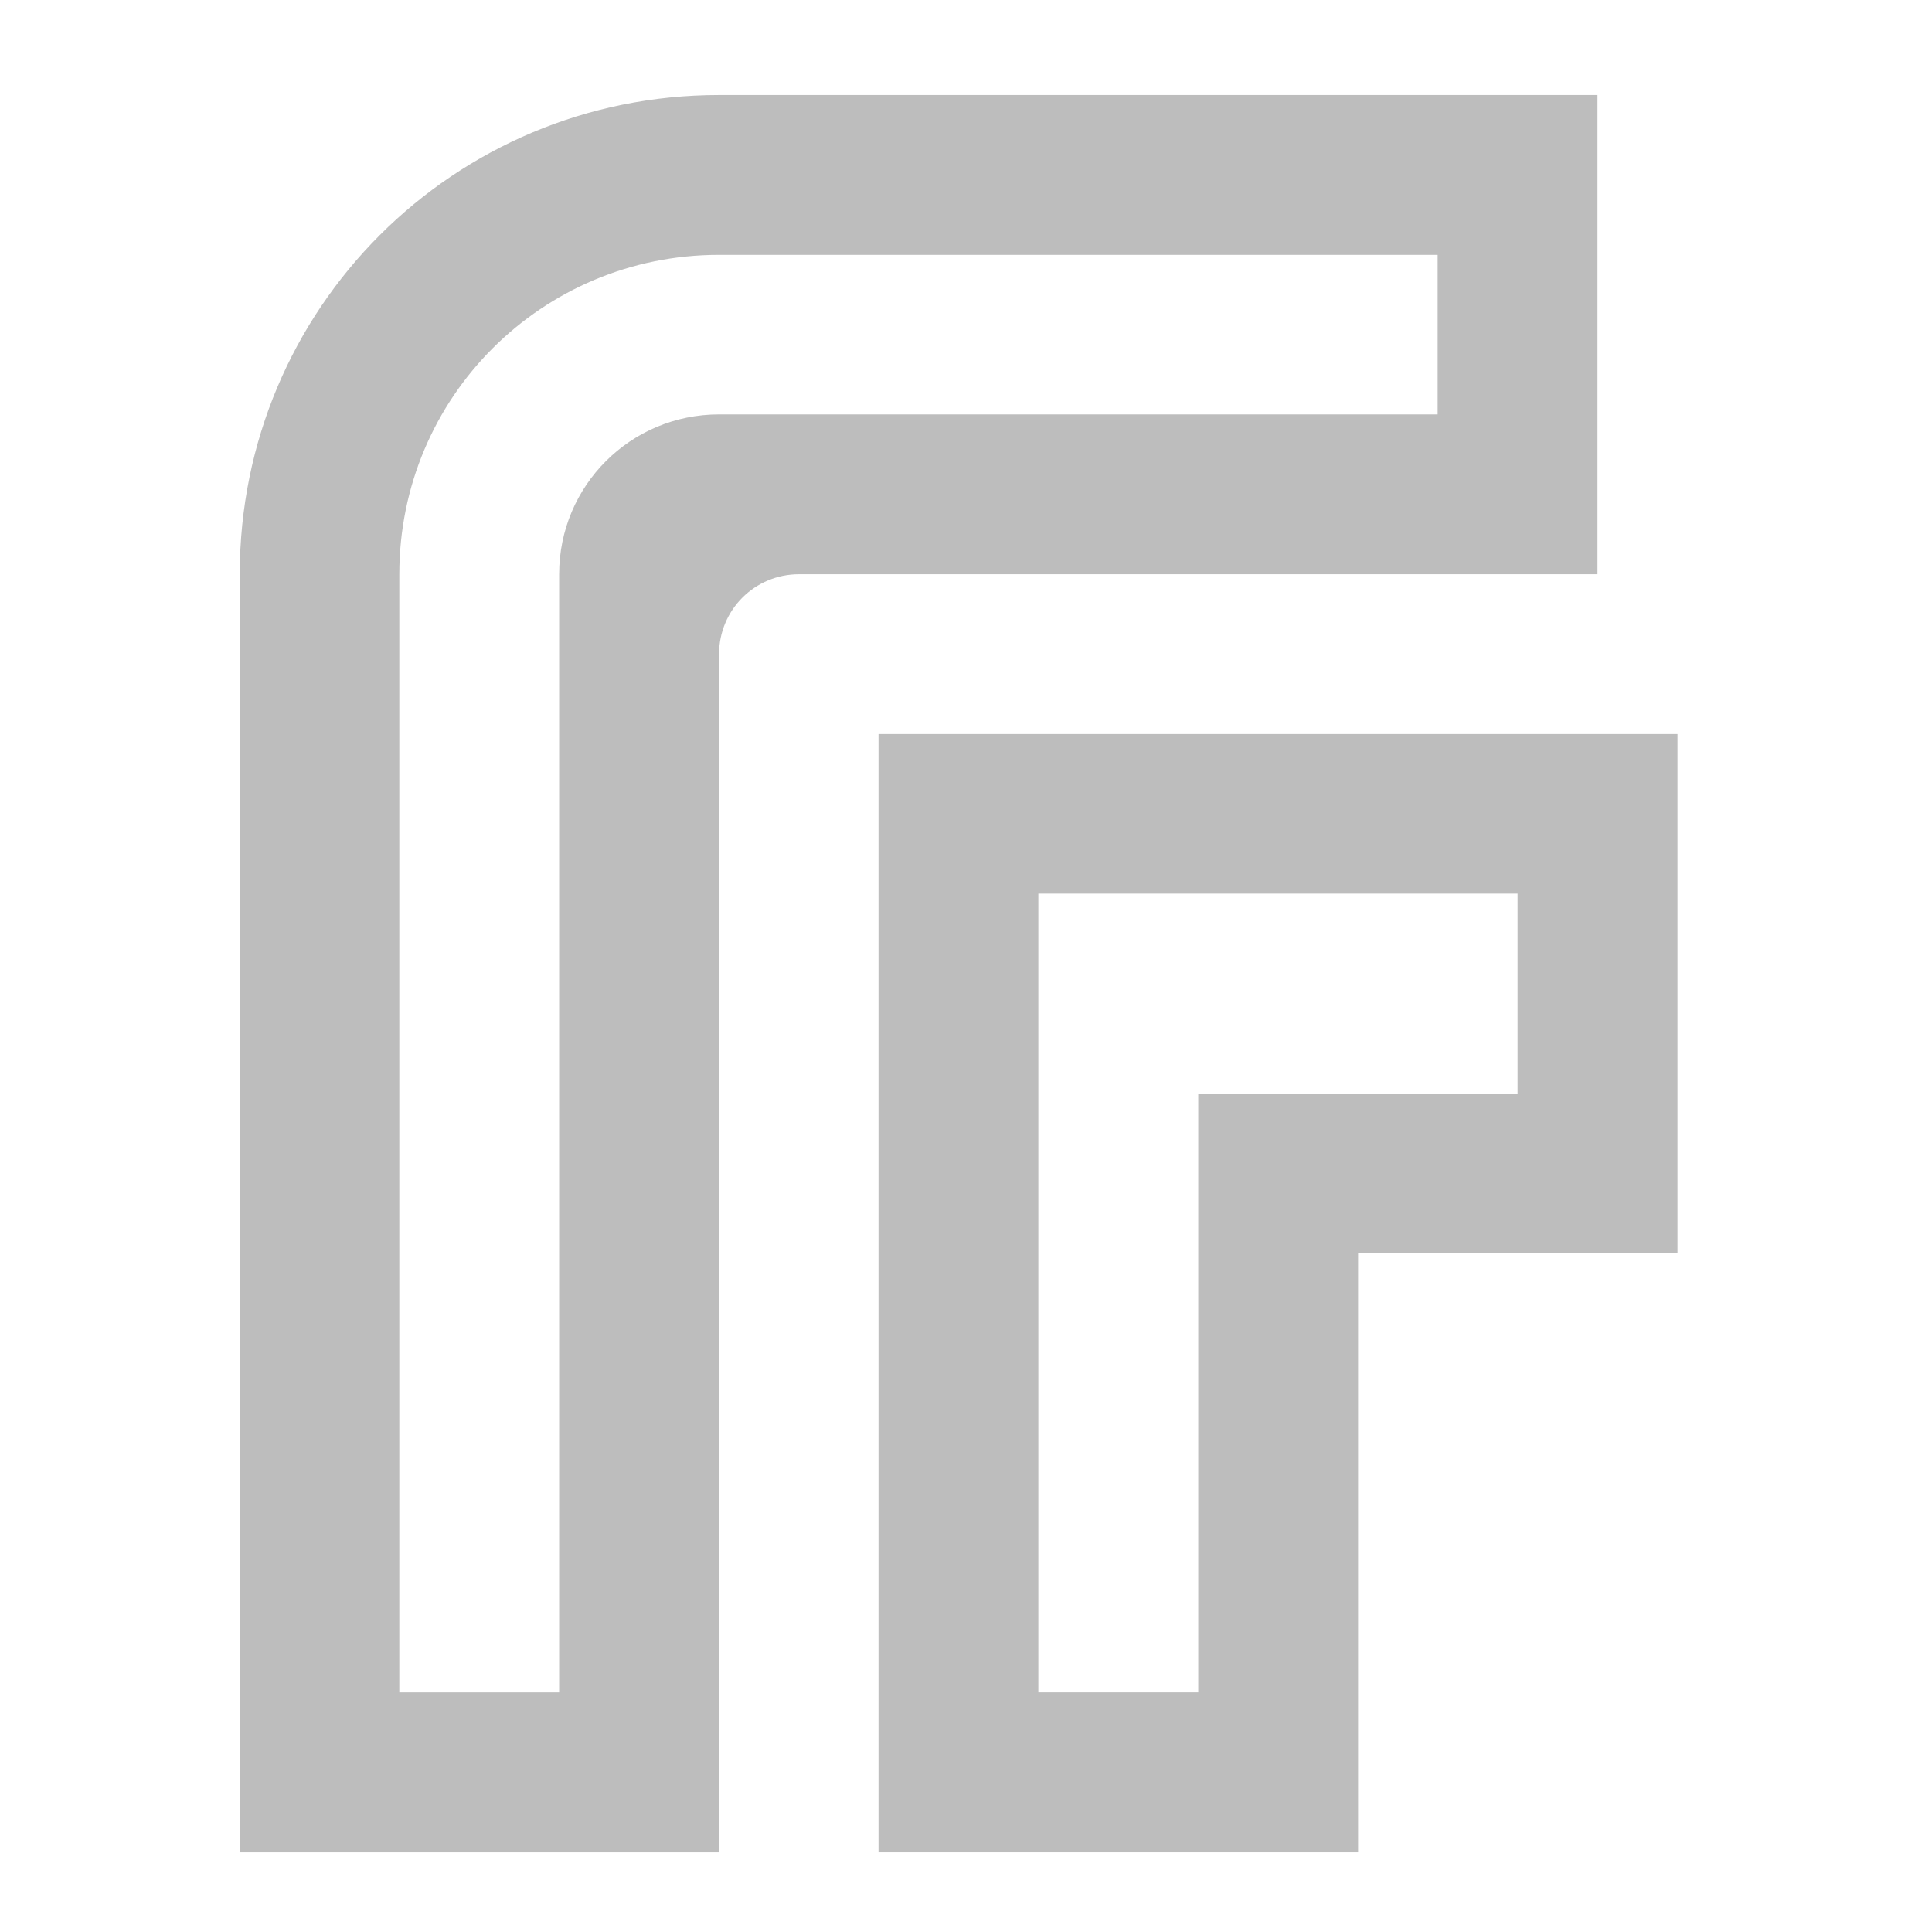 <?xml version="1.0" encoding="UTF-8"?>
<svg xmlns="http://www.w3.org/2000/svg" xmlns:xlink="http://www.w3.org/1999/xlink" width="22pt" height="22pt" viewBox="0 0 22 22" version="1.1">
<g id="surface1">
<path style=" stroke:none;fill-rule:nonzero;fill:rgb(74.118%,74.118%,74.118%);fill-opacity:1;" d="M 10.004 8.359 L 10.004 21.094 L 15.465 21.094 L 15.465 14.27 L 19.102 14.27 L 19.102 8.359 Z M 11.824 10.176 L 17.281 10.176 L 17.281 12.453 L 13.645 12.453 L 13.645 19.273 L 11.824 19.273 Z M 11.824 10.176 "/>
<path style=" stroke:none;fill-rule:evenodd;fill:rgb(74.118%,74.118%,74.118%);fill-opacity:1;" d="M 8.188 1.082 C 5.164 1.082 2.73 3.516 2.73 6.539 L 2.73 21.094 L 8.188 21.094 L 8.188 7.449 C 8.188 6.945 8.594 6.539 9.098 6.539 L 18.191 6.539 L 18.191 1.082 Z M 8.188 2.902 L 16.371 2.902 L 16.371 4.719 L 8.188 4.719 C 7.18 4.719 6.367 5.531 6.367 6.539 L 6.367 19.273 L 4.547 19.273 L 4.547 6.539 C 4.547 4.523 6.172 2.902 8.188 2.902 Z M 8.188 2.902 "/>
</g>
</svg>
